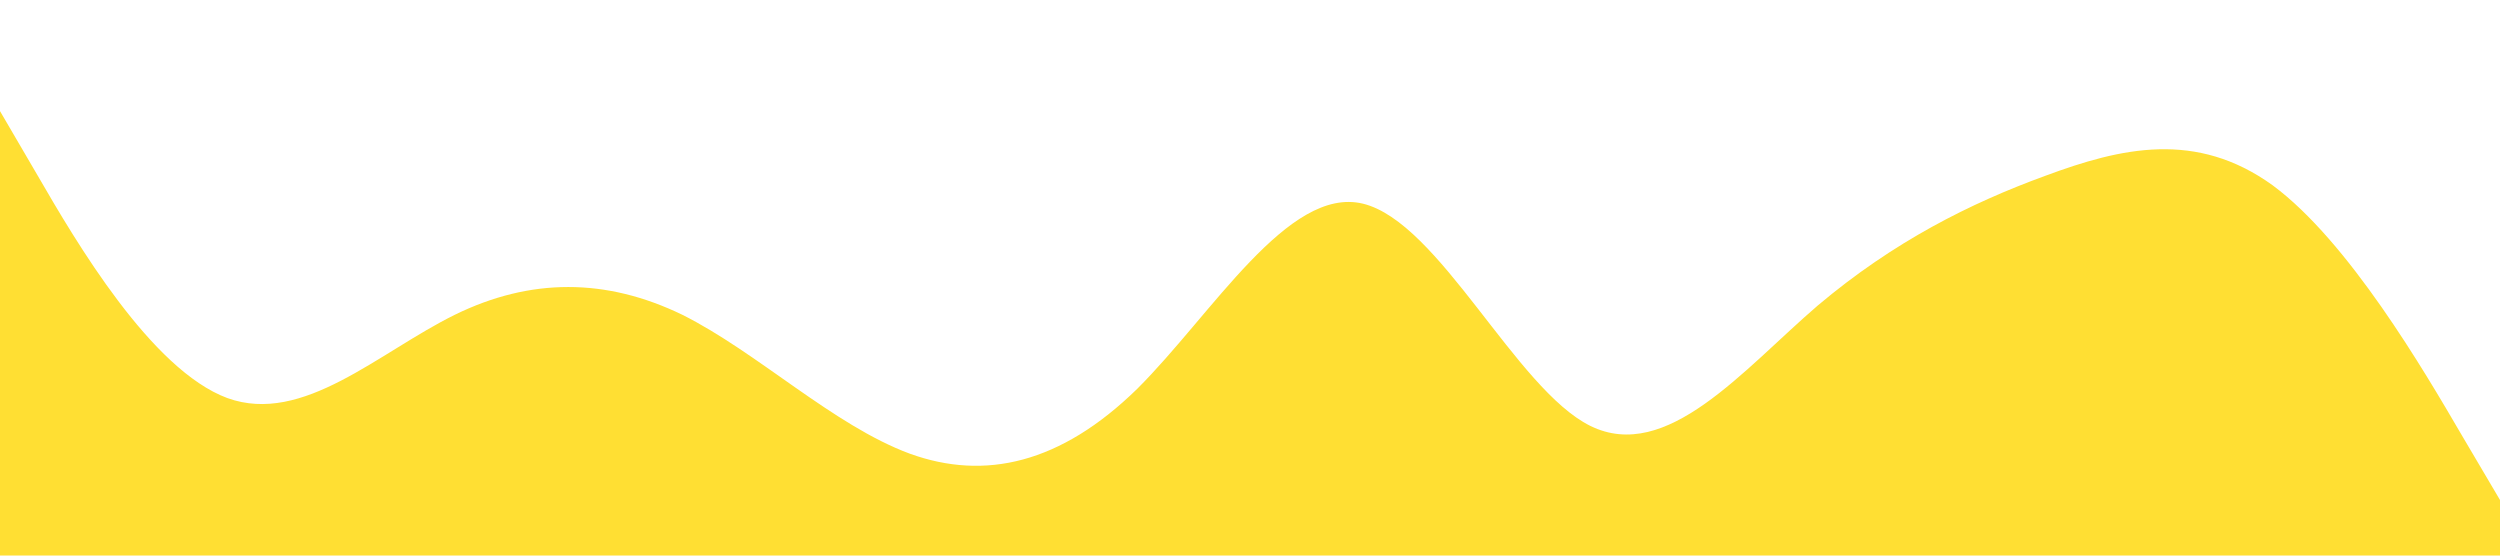 <?xml version="1.0" standalone="no"?><svg xmlns="http://www.w3.org/2000/svg" viewBox="0 0 1440 320"><path fill="#ffd700" fill-opacity="0.8" d="M0,64L21.8,101.3C43.6,139,87,213,131,229.3C174.5,245,218,203,262,181.3C305.5,160,349,160,393,181.3C436.4,203,480,245,524,261.3C567.3,277,611,267,655,224C698.2,181,742,107,785,117.3C829.1,128,873,224,916,245.3C960,267,1004,213,1047,176C1090.9,139,1135,117,1178,101.3C1221.8,85,1265,75,1309,106.7C1352.7,139,1396,213,1418,250.7L1440,288L1440,320L1418.2,320C1396.4,320,1353,320,1309,320C1265.5,320,1222,320,1178,320C1134.5,320,1091,320,1047,320C1003.6,320,960,320,916,320C872.7,320,829,320,785,320C741.8,320,698,320,655,320C610.9,320,567,320,524,320C480,320,436,320,393,320C349.1,320,305,320,262,320C218.2,320,175,320,131,320C87.3,320,44,320,22,320L0,320Z"></path></svg>